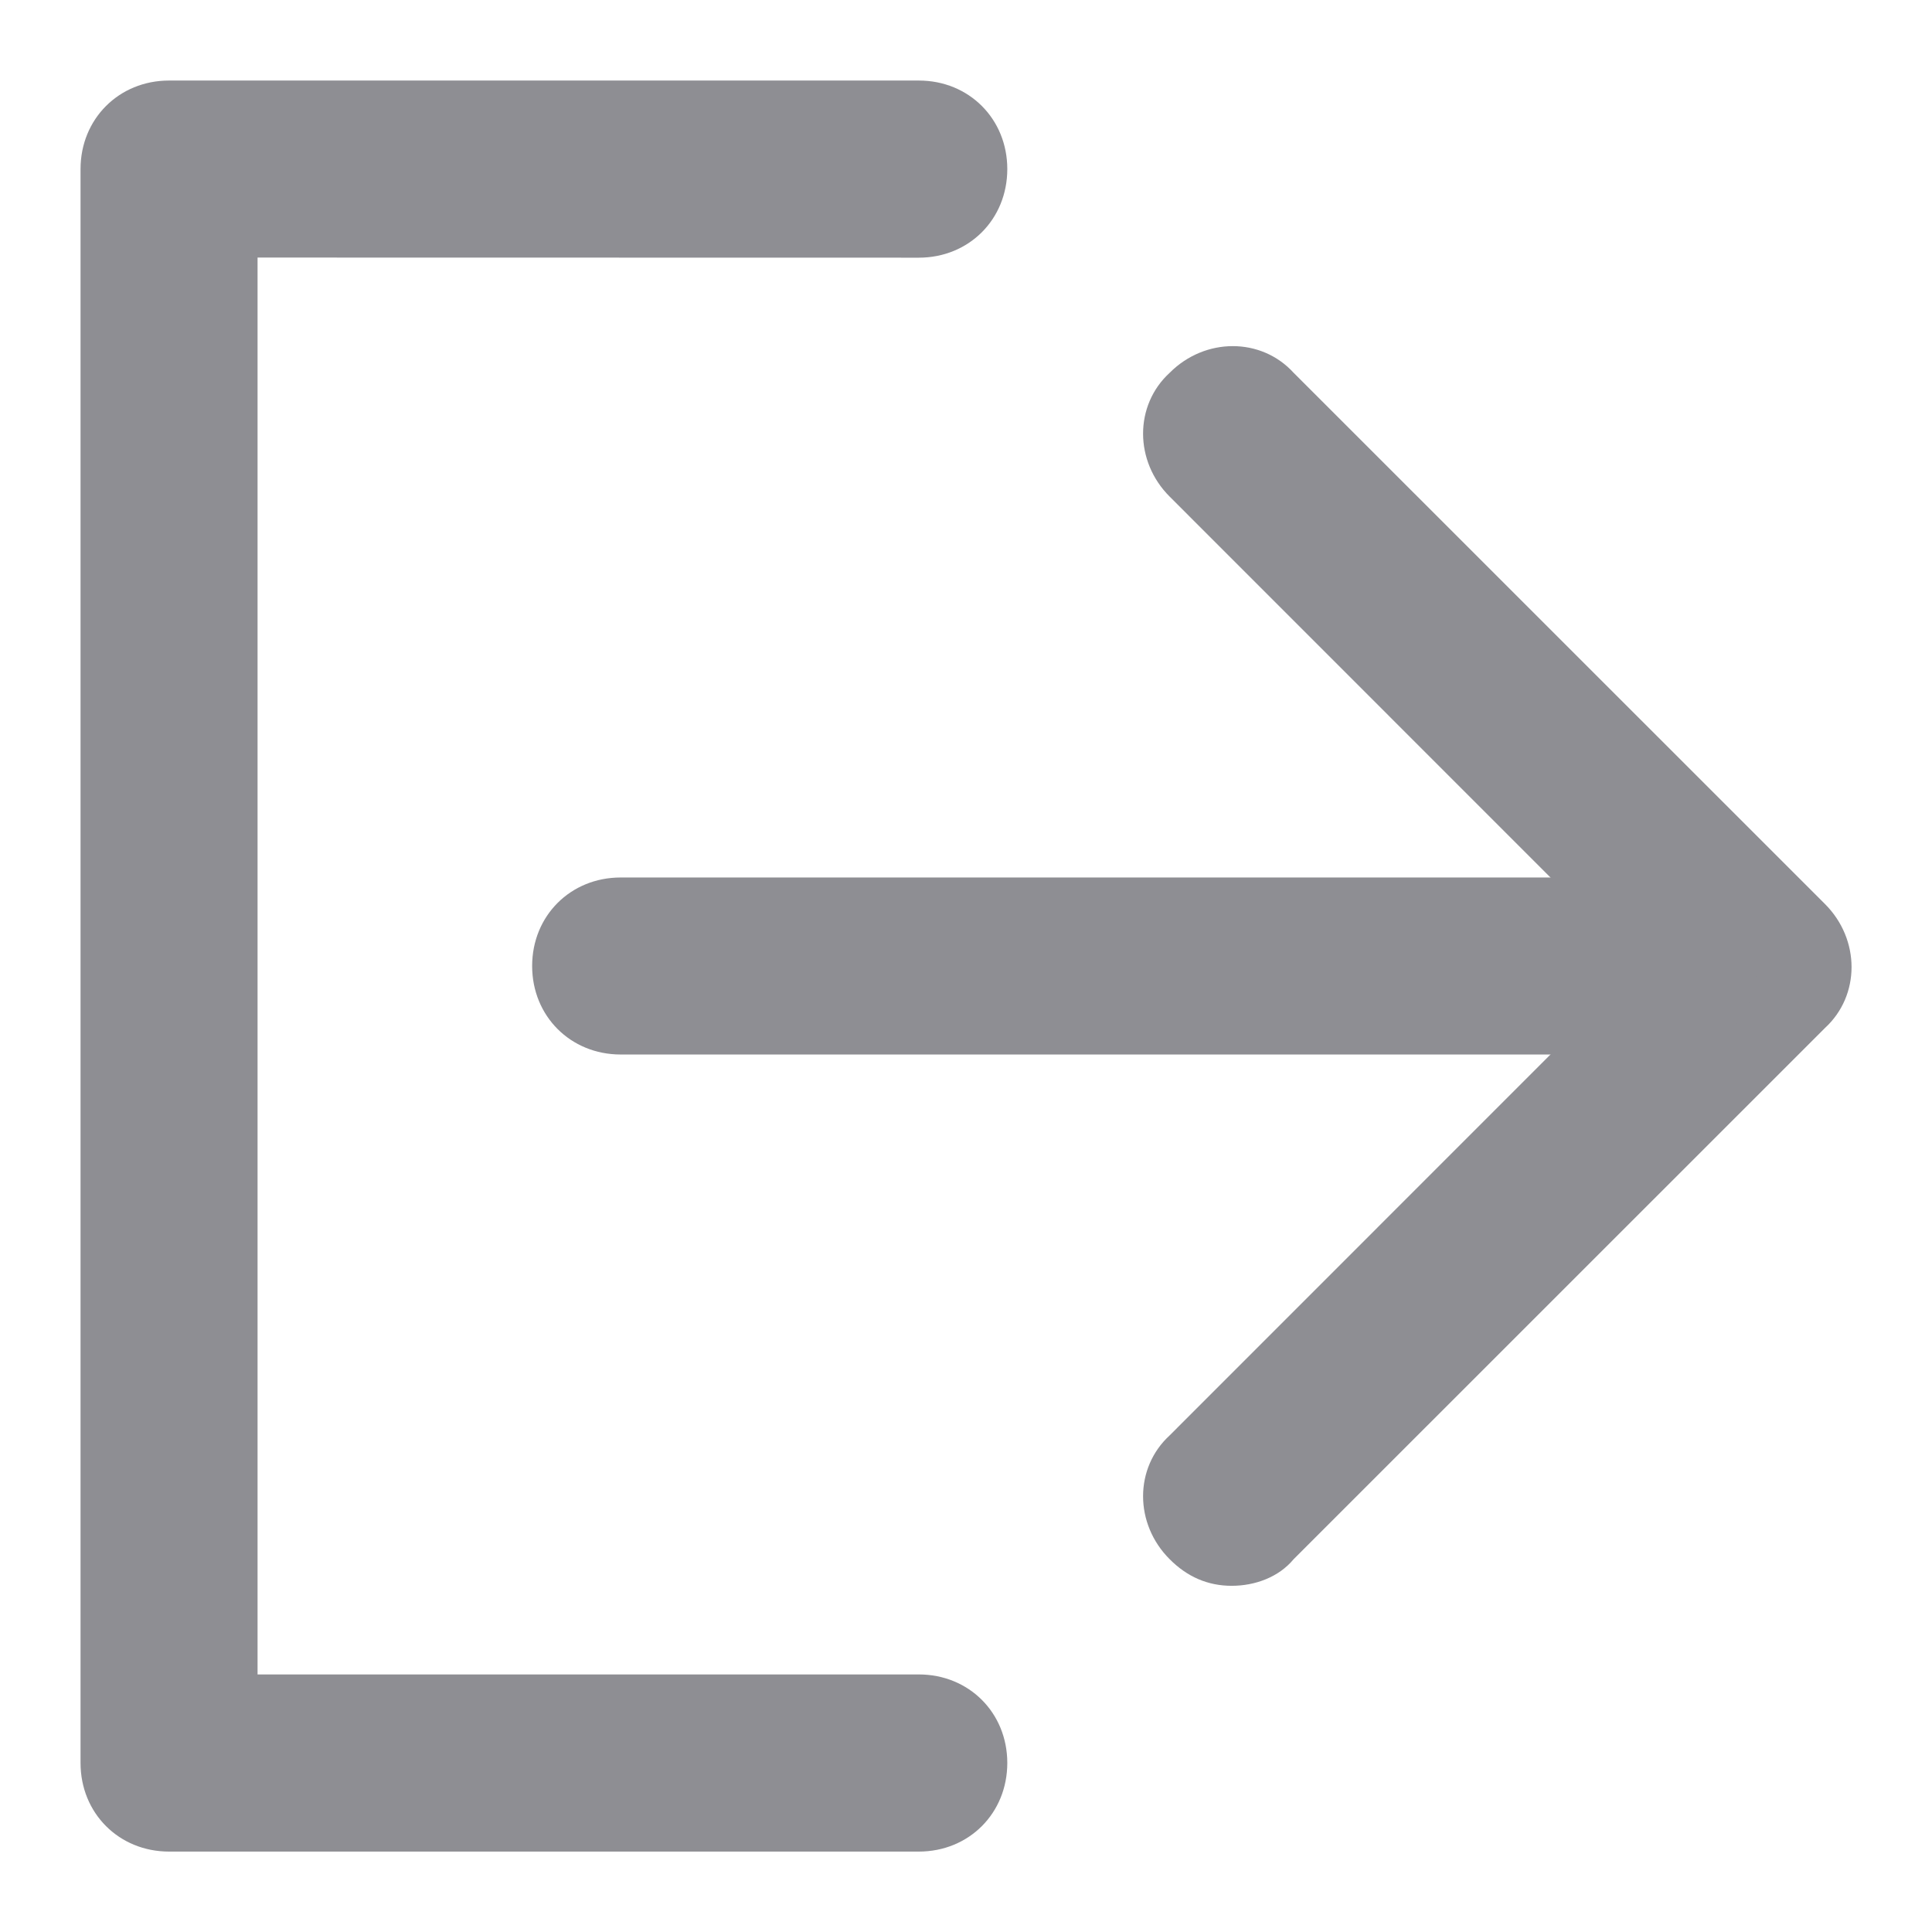 <svg width="16" height="16" viewBox="0 0 16 16" fill="none" xmlns="http://www.w3.org/2000/svg">
<g clip-path="url(#clip0)">
<path d="M10.2 13.133C10.005 13.133 9.833 13.06 9.687 12.913C9.393 12.62 9.393 12.156 9.687 11.887L13.573 8L9.687 4.113C9.393 3.82 9.393 3.356 9.687 3.087C9.98 2.793 10.445 2.793 10.713 3.087L15.114 7.487C15.407 7.78 15.407 8.244 15.114 8.513L10.713 12.913C10.591 13.06 10.396 13.133 10.2 13.133Z" fill="#8E8E93"/>
<path d="M1.4 0.667L7.609 0.667C8.025 0.667 8.342 0.985 8.342 1.4C8.342 1.816 8.025 2.134 7.609 2.134L2.133 2.133L2.133 13.867L7.609 13.867C8.025 13.867 8.342 14.185 8.342 14.6C8.342 15.016 8.025 15.334 7.609 15.334L1.4 15.334C0.985 15.334 0.667 15.016 0.667 14.6L0.667 1.4C0.667 0.985 0.985 0.667 1.4 0.667Z" fill="#8E8E93"/>
<path d="M13.818 8.733L5.14 8.733C4.725 8.733 4.407 8.415 4.407 8C4.407 7.584 4.725 7.267 5.14 7.267L13.818 7.267C14.233 7.267 14.551 7.584 14.551 8C14.551 8.415 14.233 8.733 13.818 8.733Z" fill="#8E8E93"/>
</g>
<defs>
<clipPath id="clip0">
<rect width="14.667" height="14.667" fill="white" transform="translate(15.334 15.334) rotate(-180)"/>
</clipPath>
</defs>
</svg>
